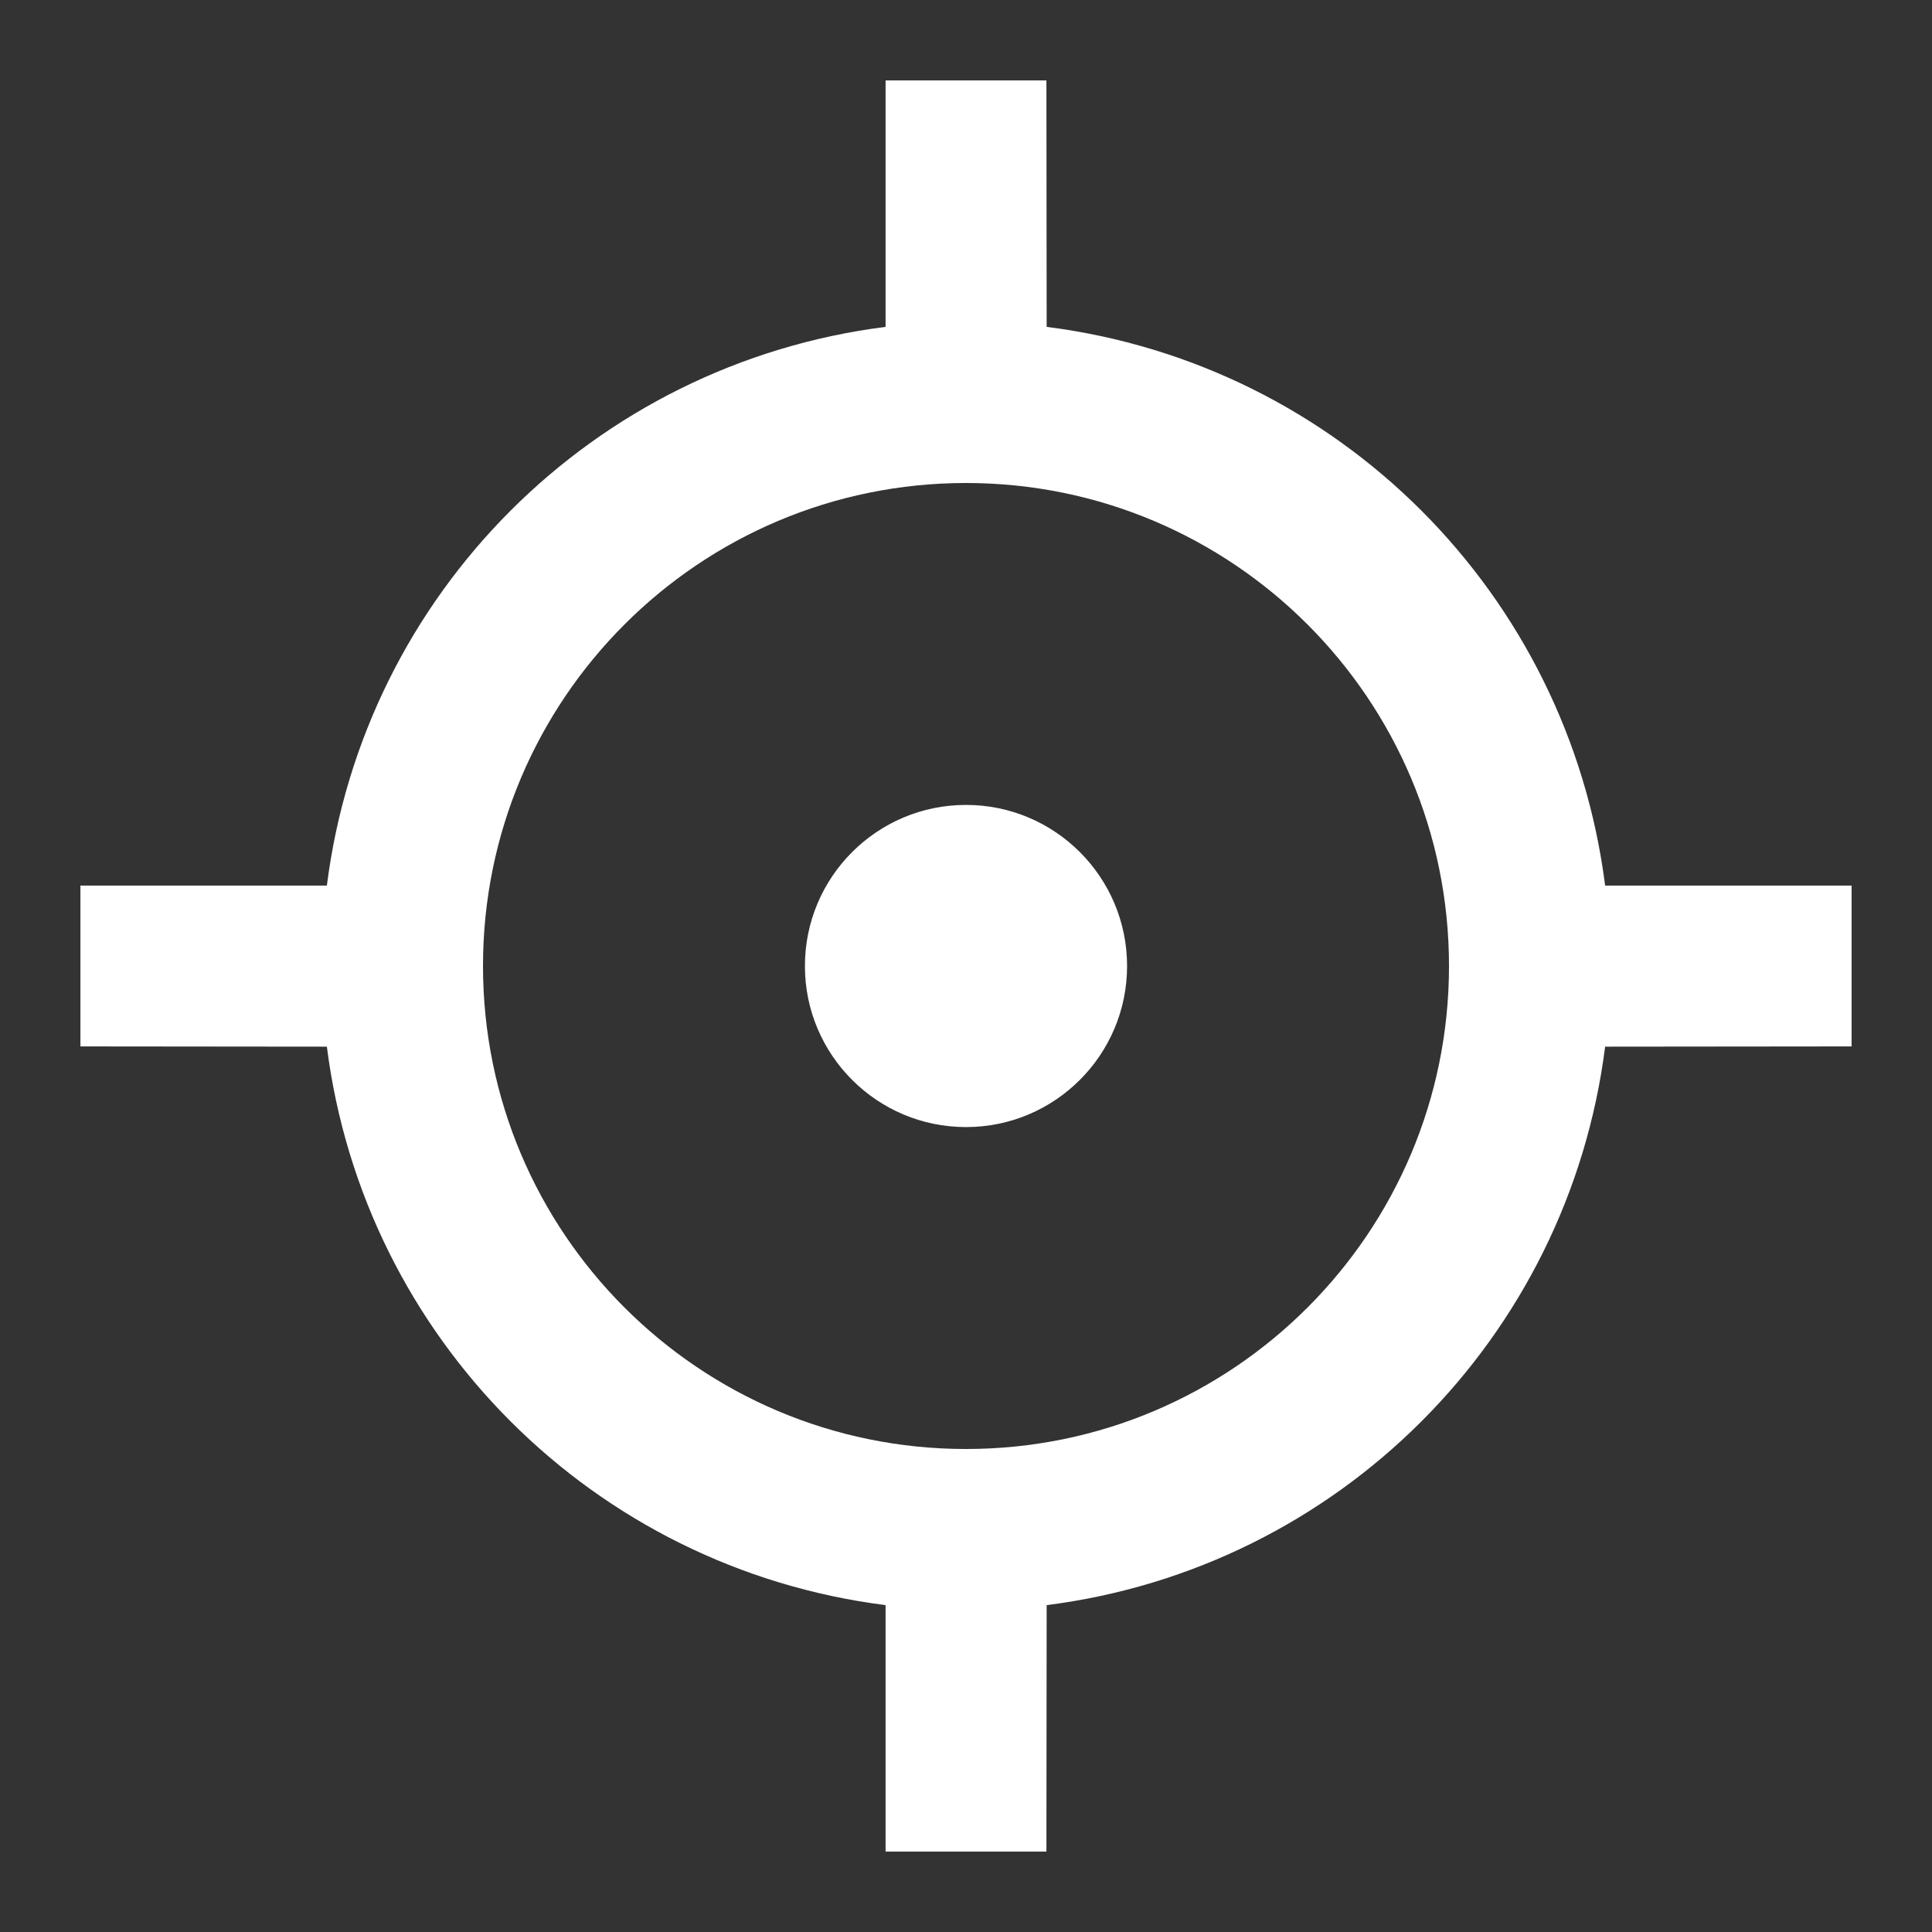 <?xml version="1.0" encoding="UTF-8"?>
<svg xmlns="http://www.w3.org/2000/svg" xmlns:xlink="http://www.w3.org/1999/xlink" width="32" height="32" viewBox="0 0 32 32" version="1.1">
<rect x="0" y="0" width="32" height="32" fill="#333333" stroke="none"/>
<g id="surface1">
<path style=" stroke:none;fill-rule:nonzero;fill:rgb(100%,100%,100%);fill-opacity:1;" d="M 17.332 1.332 L 17.336 5.414 C 22.168 6.027 25.973 9.832 26.586 14.668 L 30.668 14.668 L 30.668 17.332 L 26.586 17.336 C 25.973 22.168 22.168 25.973 17.336 26.586 L 17.332 30.668 L 14.668 30.668 L 14.668 26.586 C 9.832 25.973 6.027 22.168 5.414 17.336 L 1.332 17.332 L 1.332 14.668 L 5.414 14.668 C 6.027 9.832 9.832 6.027 14.668 5.414 L 14.668 1.332 Z M 16 8 C 11.582 8 8 11.582 8 16 C 8 20.418 11.582 24 16 24 C 20.418 24 24 20.418 24 16 C 24 11.582 20.418 8 16 8 Z M 16 13.332 C 17.473 13.332 18.668 14.527 18.668 16 C 18.668 17.473 17.473 18.668 16 18.668 C 14.527 18.668 13.332 17.473 13.332 16 C 13.332 14.527 14.527 13.332 16 13.332 Z M 16 13.332 "/>
</g>
</svg>
